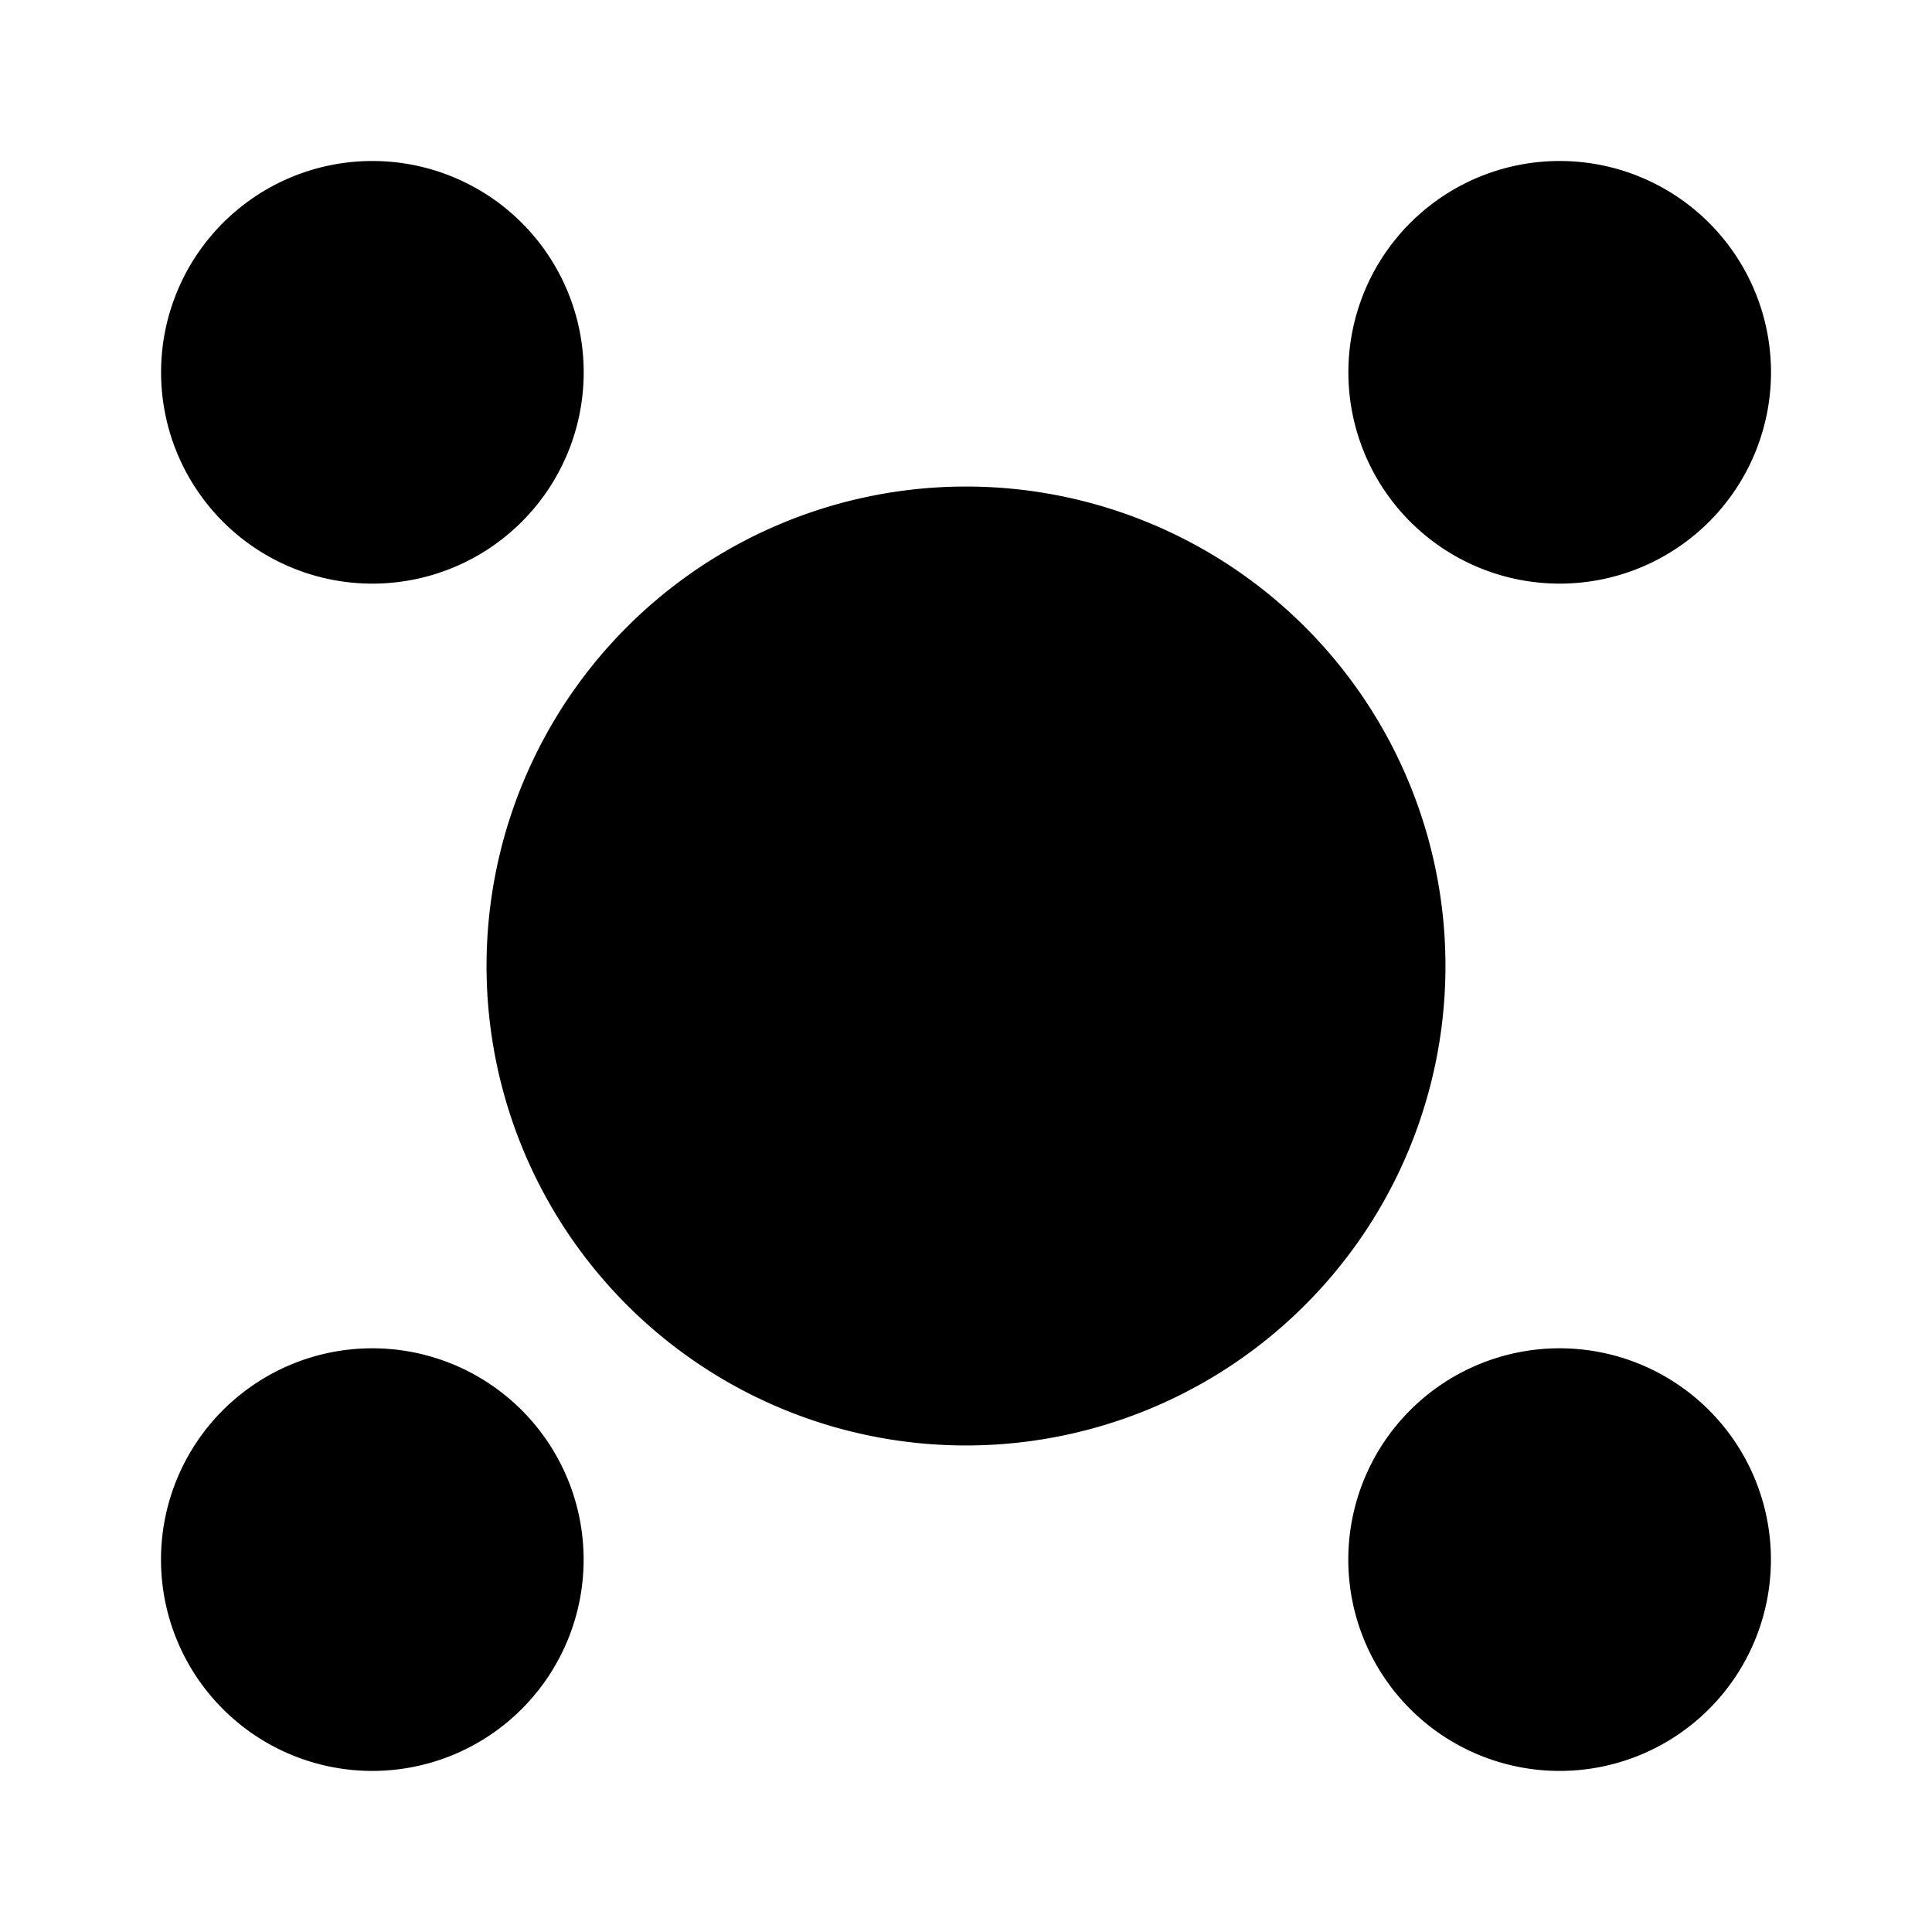 <svg version="1.1" viewBox="0 0 24 24" xmlns="http://www.w3.org/2000/svg">
 <path d="m4.626 2a2.625 2.625 0 0 0-2.625 2.625 2.625 2.625 0 0 0 2.625 2.625 2.625 2.625 0 0 0 2.625-2.625 2.625 2.625 0 0 0-2.625-2.625zm14.749 0a2.625 2.625 0 0 0-2.625 2.625 2.625 2.625 0 0 0 2.625 2.625 2.625 2.625 0 0 0 2.625-2.625 2.625 2.625 0 0 0-2.625-2.625zm-7.375 4.044a5.956 5.956 0 0 0-5.956 5.956 5.956 5.956 0 0 0 5.956 5.956 5.956 5.956 0 0 0 5.956-5.956 5.956 5.956 0 0 0-5.956-5.956zm-7.375 10.705a2.625 2.625 0 0 0-2.625 2.625 2.625 2.625 0 0 0 2.625 2.625 2.625 2.625 0 0 0 2.625-2.625 2.625 2.625 0 0 0-2.625-2.625zm14.749 0a2.625 2.625 0 0 0-2.625 2.625 2.625 2.625 0 0 0 2.625 2.625 2.625 2.625 0 0 0 2.625-2.625 2.625 2.625 0 0 0-2.625-2.625z"/>
</svg>
